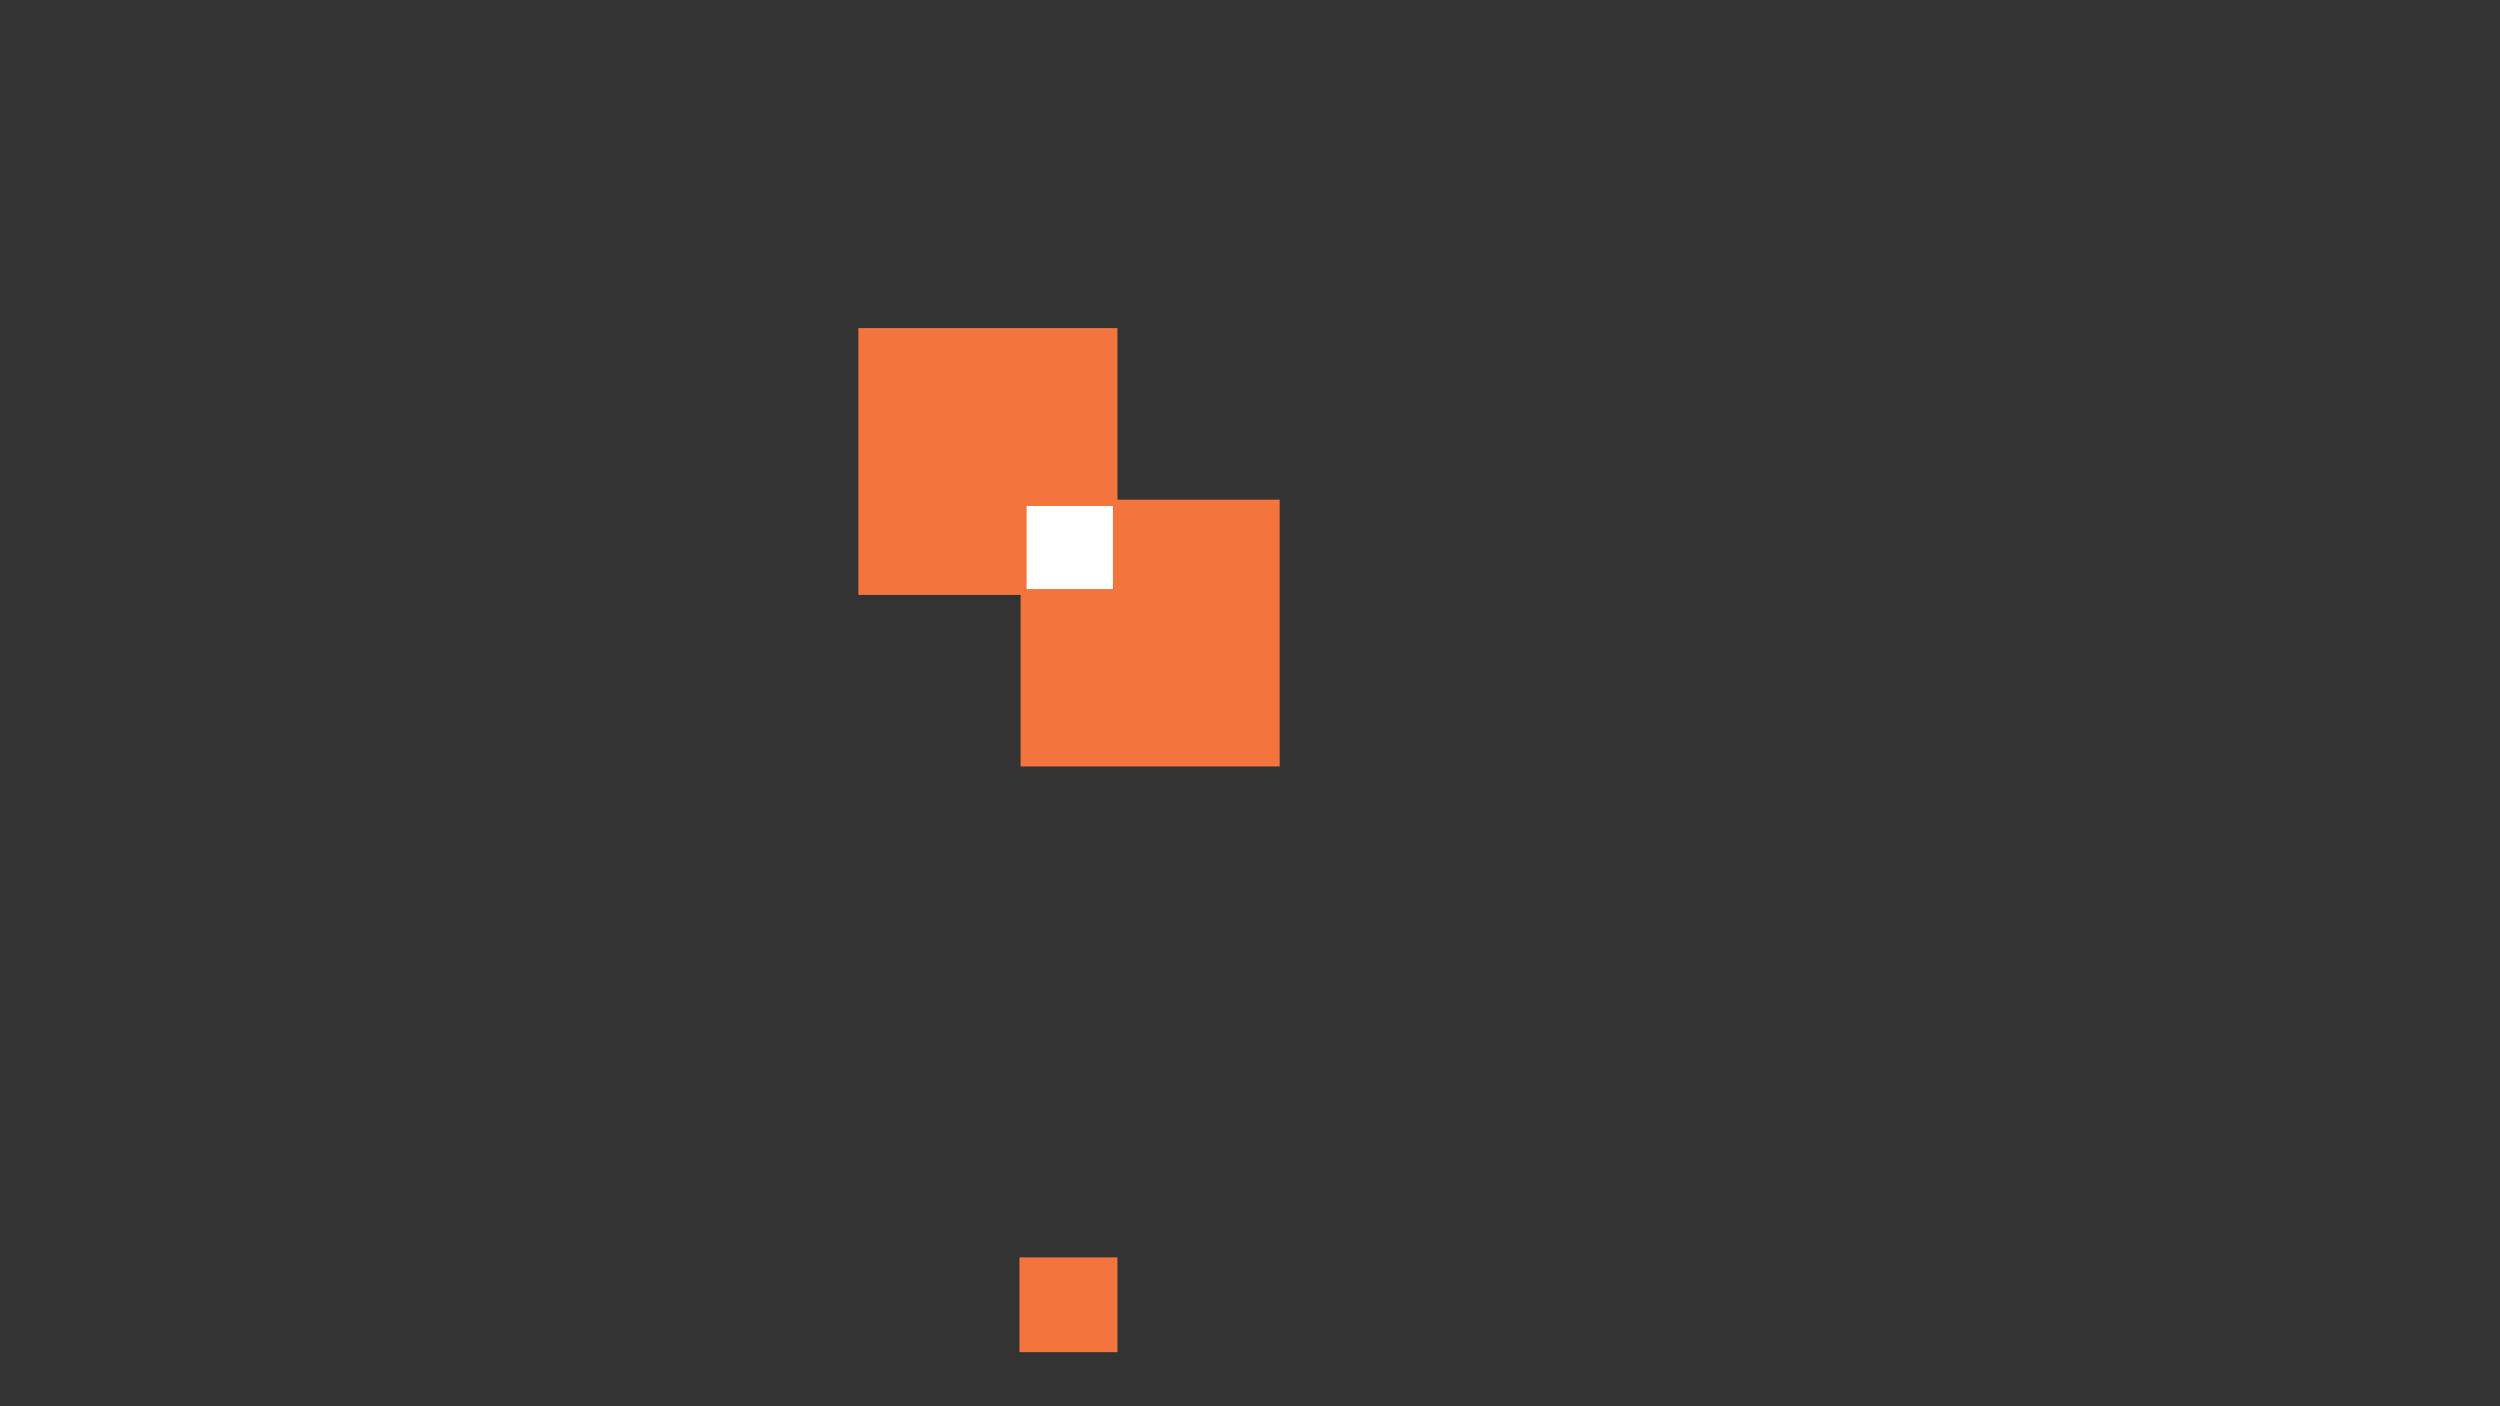 <?xml version="1.0" encoding="utf-8" ?>
<svg xmlns="http://www.w3.org/2000/svg" xmlns:ev="http://www.w3.org/2001/xml-events" xmlns:xlink="http://www.w3.org/1999/xlink" baseProfile="full" height="720.0" version="1.1" width="1280.0">
  <rect width="100%" height="100%" fill="#333333" stroke="none"/>
  <defs>
    <style type="text/css"><![CDATA[.non-scaling-stroke { vector-effect: non-scaling-stroke; }]]></style>
  </defs>
  <svg id="static_1">
    <defs/>
    <path class="non-scaling-stroke" d="M 0.0 0.0 L 129.649 0.0 L 129.649 133.608 L 0.0 133.608 Z" fill="#f3753d" stroke="#f3753d" stroke-width="3" transform="matrix(1.0,0.0,0.0,1.0,440.989,169.485)"/>
  </svg>
  <svg id="static_2">
    <defs/>
    <path class="non-scaling-stroke" d="M 0.0 0.0 L 129.649 0.0 L 129.649 133.608 L 0.0 133.608 Z" fill="#f3753d" stroke="#f3753d" stroke-width="3" transform="matrix(1.0,0.0,0.0,1.0,524.041,257.32)"/>
  </svg>
  <svg id="static_3">
    <defs/>
    <path class="non-scaling-stroke" d="M 0.0 0.0 L 47.176 0.0 L 47.176 45.525 L 0.0 45.525 Z" fill="#ffffff" stroke="#f3753d" stroke-width="3" transform="matrix(1.0,0.0,0.0,1.0,524.123,257.568)"/>
  </svg>
  <svg id="dynamic">
    <defs/>
    <path class="non-scaling-stroke" d="M 0.0 0.0 L 47.176 0.0 L 47.176 45.525 L 0.0 45.525 Z" fill="#f3753d" stroke="#f3753d" stroke-width="3" transform="matrix(1.0,0.0,0.0,1.0,523.463,645.278)"/>
    <animate attributeName="opacity" dur="1s" repeatCount="5" values="1;0;1"/>
  </svg>
</svg>

